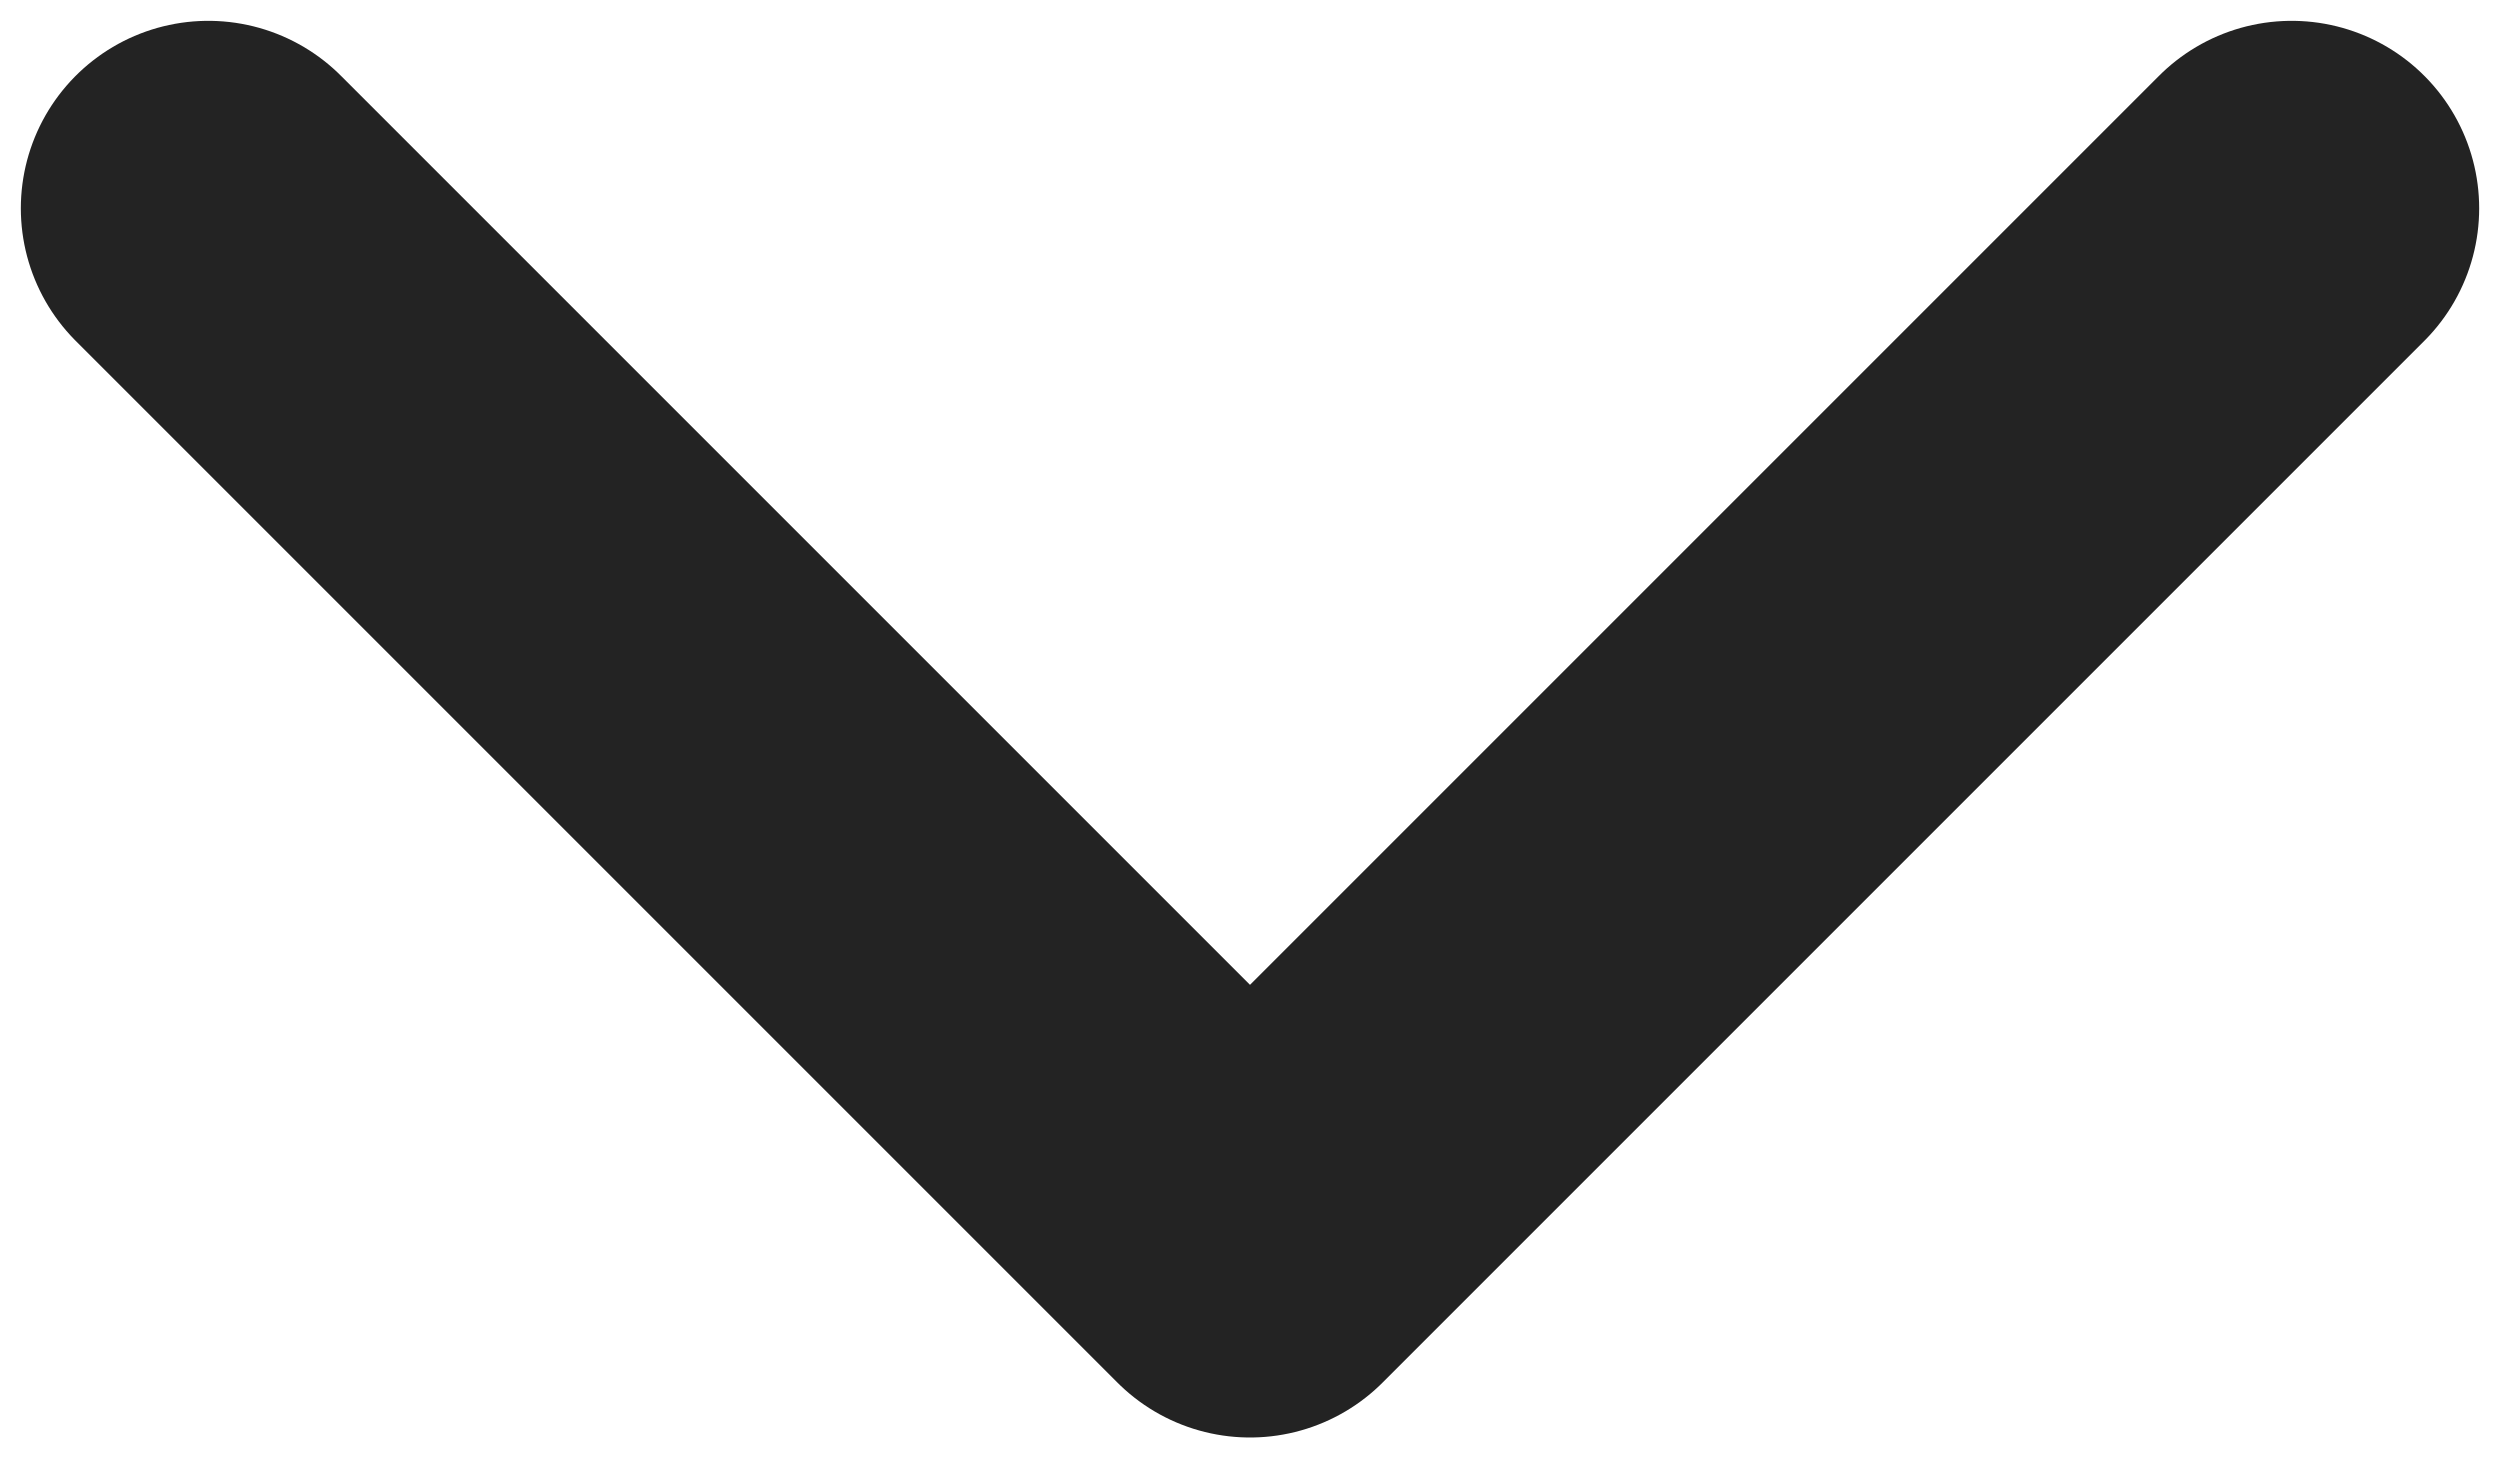 <svg width="12" height="7" viewBox="0 0 12 7" fill="none" xmlns="http://www.w3.org/2000/svg">
<path d="M11 1L6 6L1 1" stroke="#232323" stroke-width="1.8" stroke-linecap="round" stroke-linejoin="round"/>
</svg>
